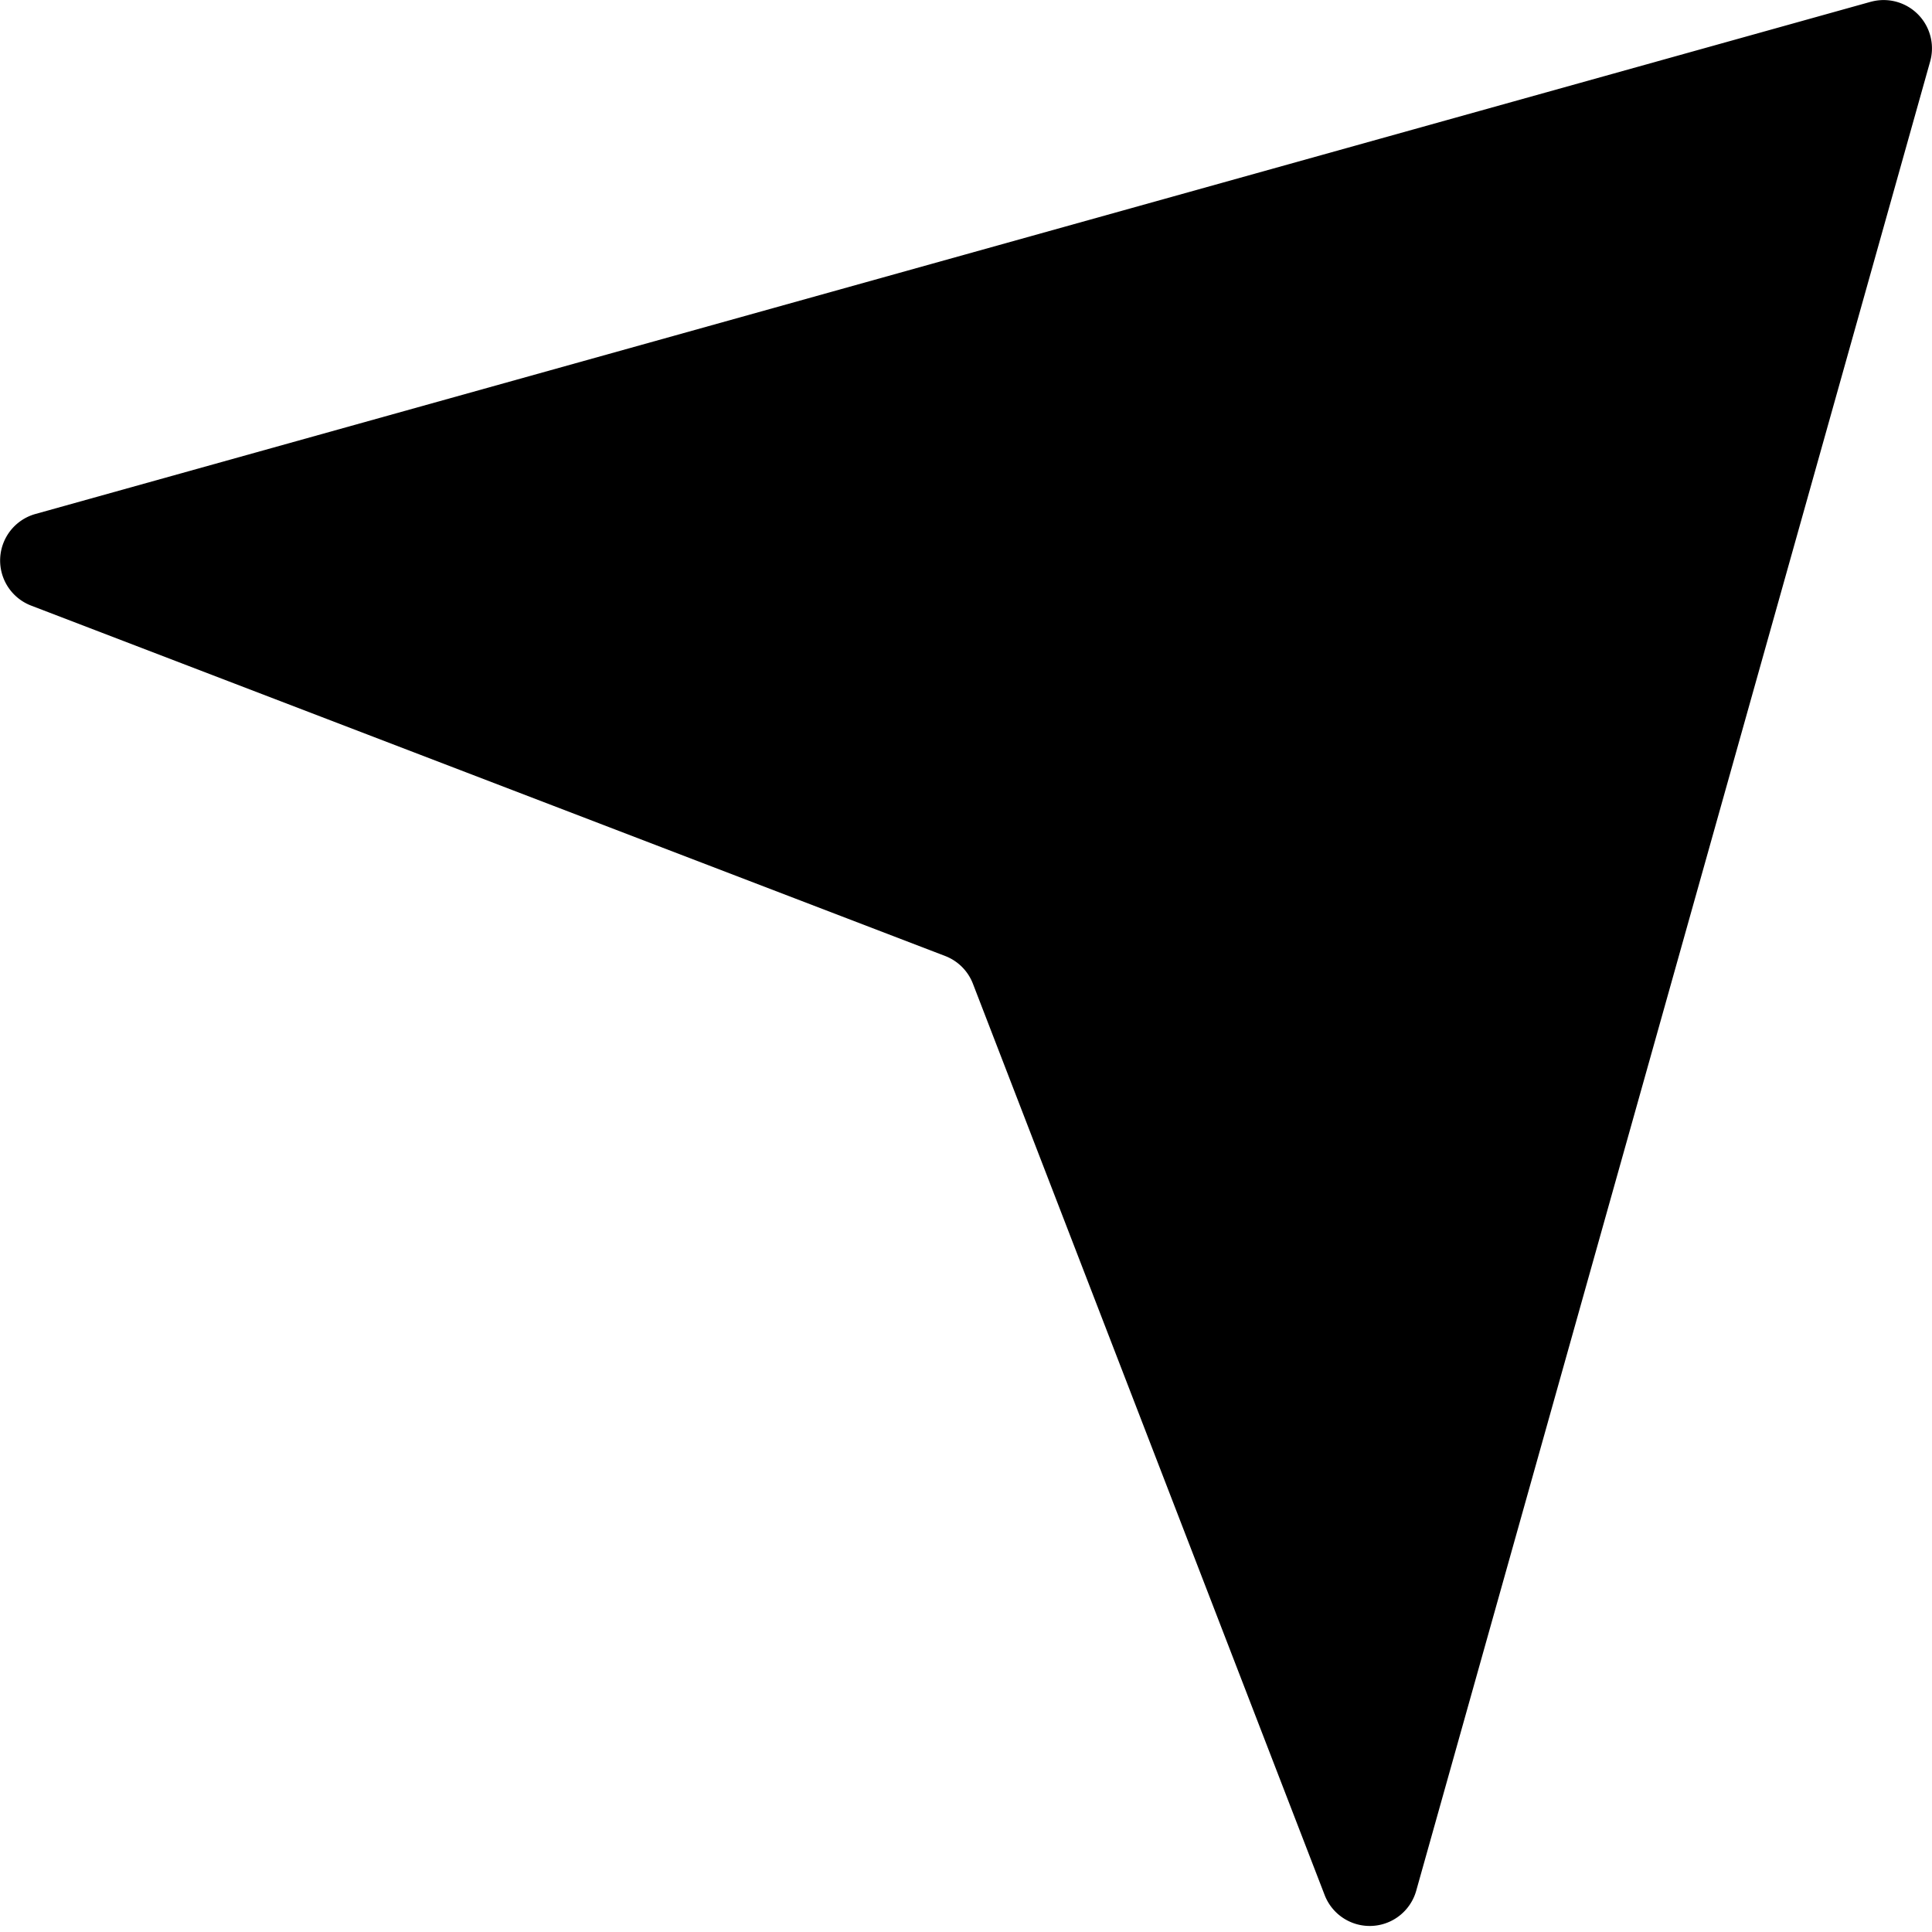 <svg xmlns='http://www.w3.org/2000/svg' width='16' height='16' viewBox='0 0 16 16'><g fill='none' fill-rule='evenodd'><path fill-rule='nonzero' stroke='black' d='M-19.5-19.5h55v55h-55z'/><path fill='black' d='M15.493.015a.4.4 0 0 1 .492.493L11.728 15.66a.4.4 0 0 1-.757.036l-2.914-7.55a.4.4 0 0 0-.23-.229L.257 5.015a.4.4 0 0 1 .035-.758l15.2-4.242z'/></g></svg>